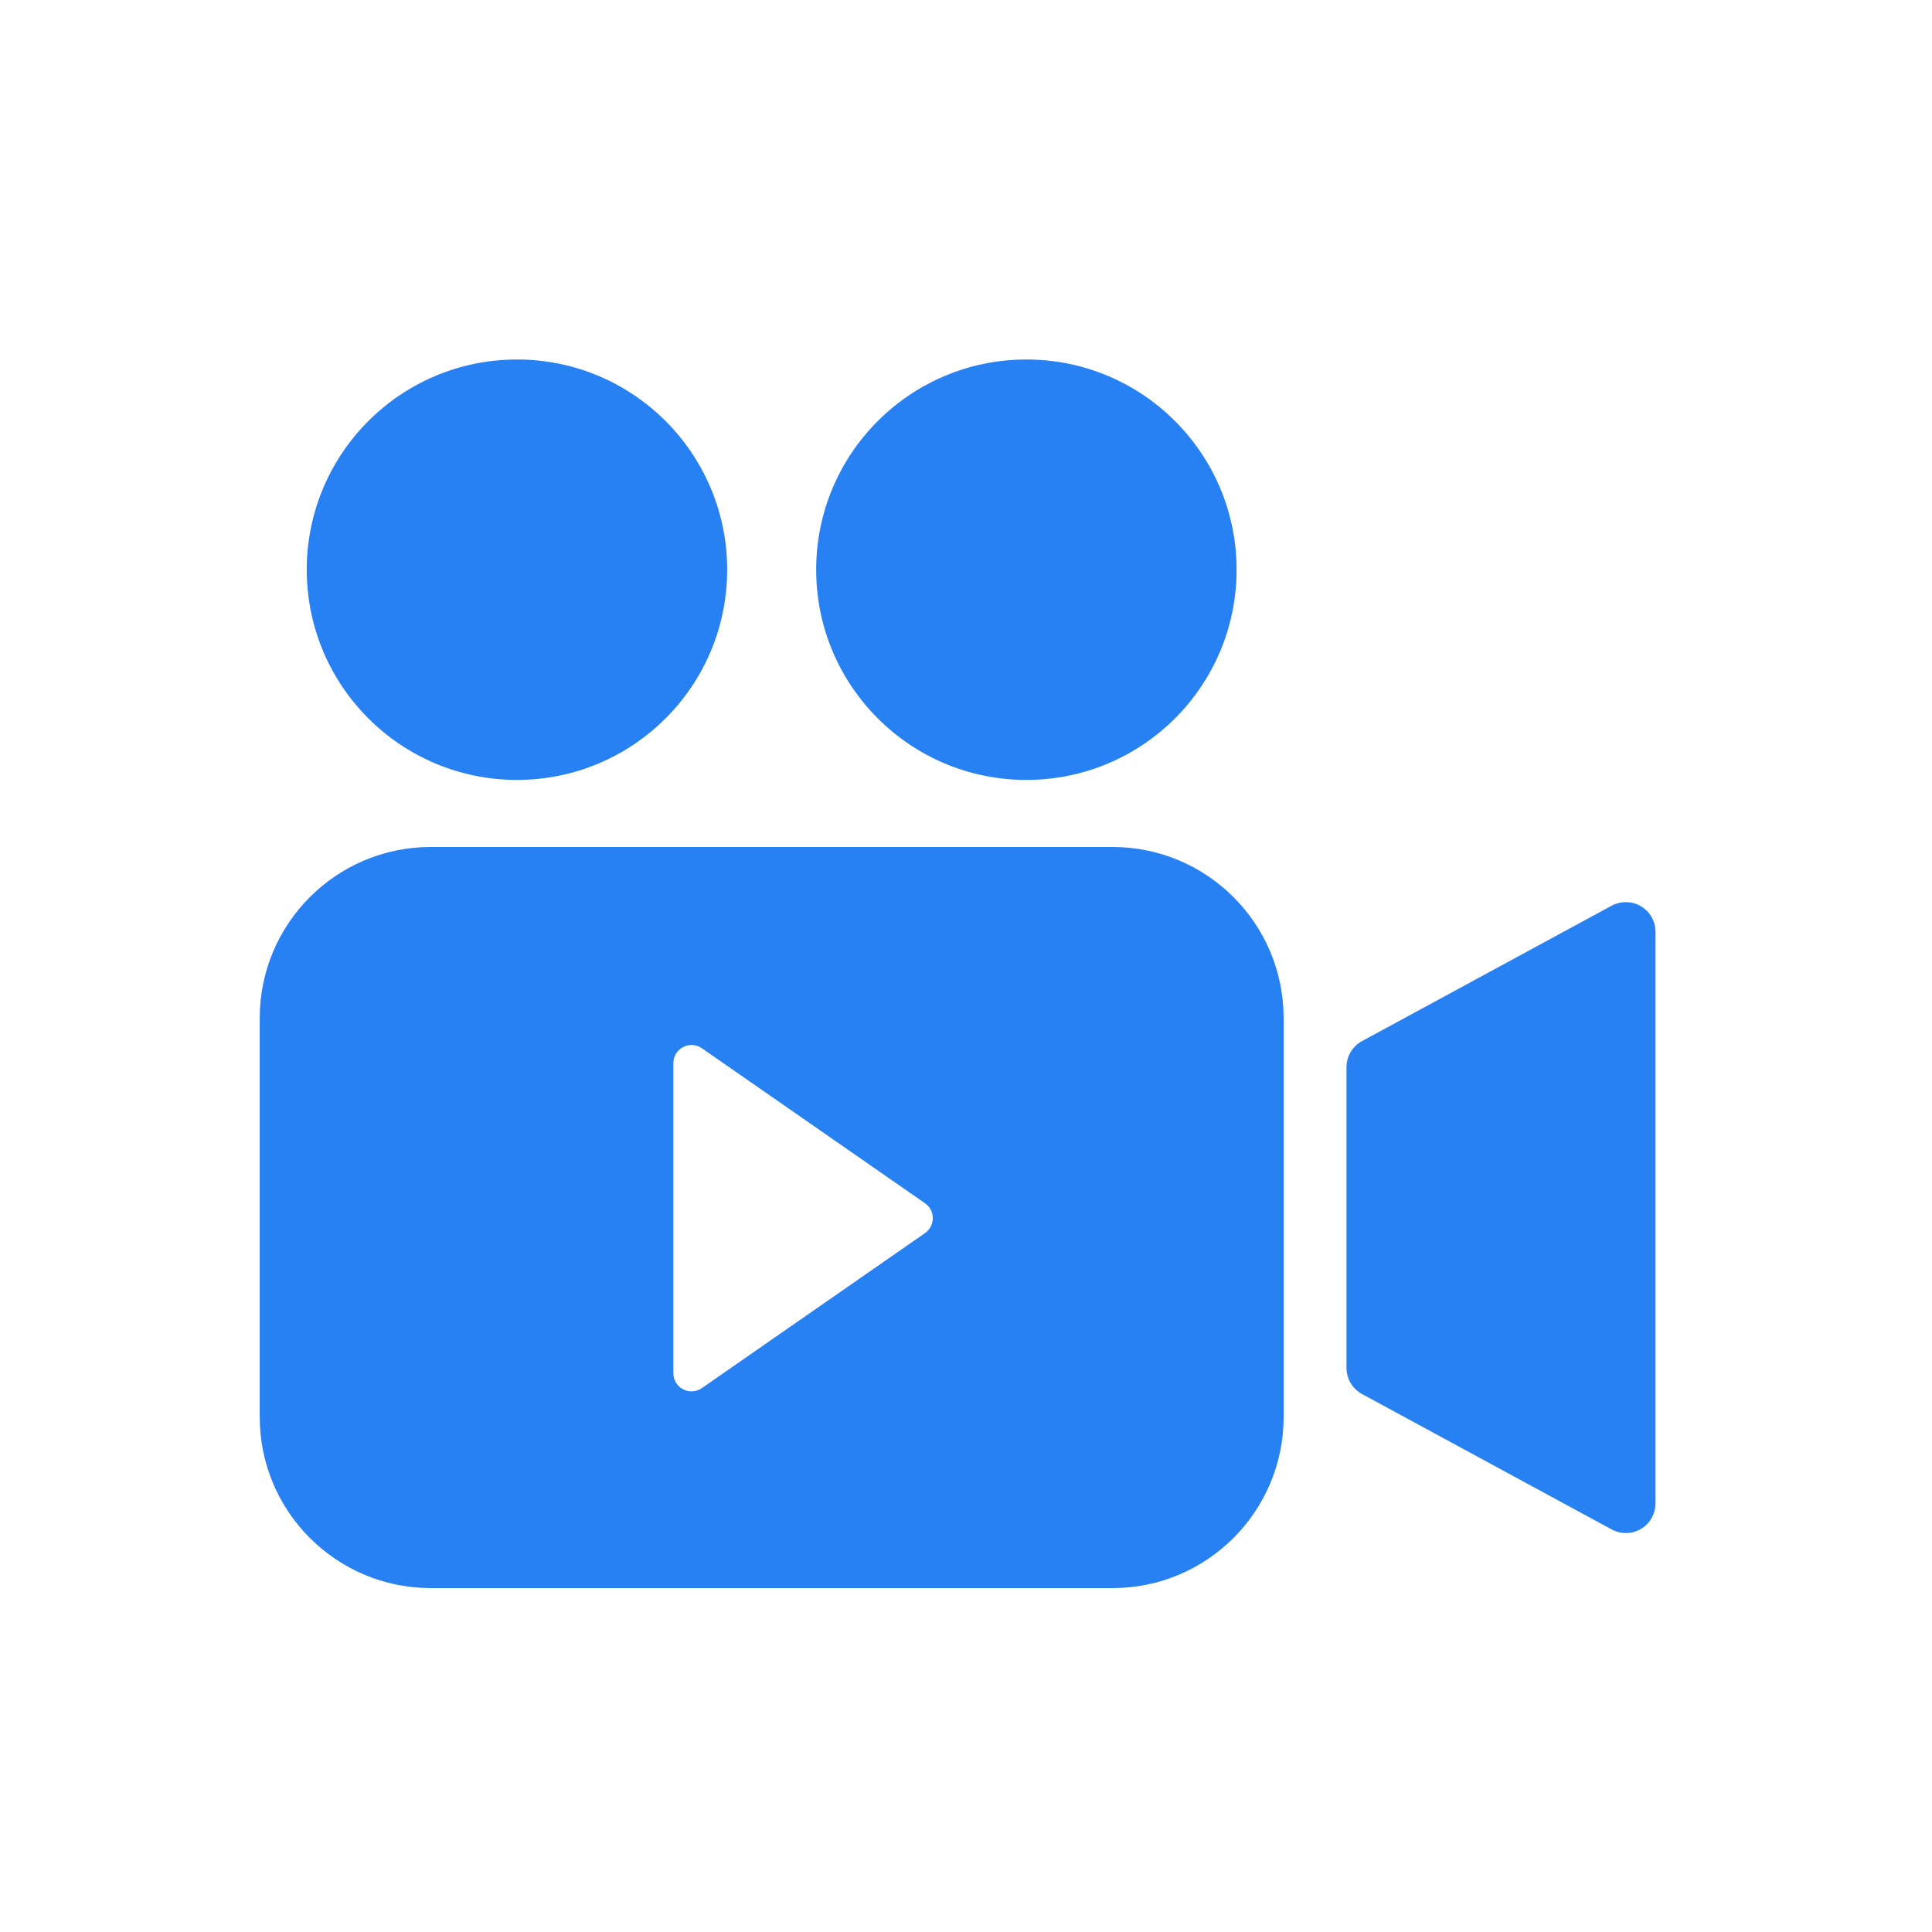 <?xml version="1.0" encoding="UTF-8"?><svg id="ARTWORK" xmlns="http://www.w3.org/2000/svg" viewBox="0 0 1150.43 1150.43"><defs><style>.cls-1{fill:#2881f2;stroke-width:0px;}</style></defs><g id="Group_17113"><g id="Group_17112"><path id="Path_7087" class="cls-1" d="m307.83,214.07c-69.13,0-125.17,56.04-125.17,125.17s56.04,125.17,125.17,125.17,125.17-56.03,125.17-125.16c0-69.13-56.03-125.18-125.16-125.19,0,0,0,0-.01,0"/><path id="Path_7088" class="cls-1" d="m611.17,214.07c-69.13,0-125.17,56.04-125.17,125.17s56.04,125.17,125.17,125.17c69.13,0,125.17-56.03,125.17-125.16,0-69.13-56.03-125.18-125.16-125.19,0,0,0,0-.01,0"/><path id="Path_7089" class="cls-1" d="m959.71,539.29l-148.69,80.65c-5.69,3.09-9.24,9.04-9.24,15.52v179.1c0,6.48,3.55,12.43,9.24,15.52l148.69,80.65c8.57,4.65,19.29,1.47,23.94-7.1,1.4-2.59,2.14-5.48,2.14-8.43v-340.37c0-9.75-7.9-17.65-17.65-17.65-2.94,0-5.84.73-8.42,2.14"/><path id="Path_7090" class="cls-1" d="m662.43,504.34h-405.86c-56.29,0-101.92,45.63-101.92,101.92,0,0,0,.01,0,.02v237.45c0,56.29,45.63,101.92,101.92,101.92h405.86c56.29,0,101.92-45.63,101.92-101.92h0v-237.45c.01-56.29-45.61-101.93-101.91-101.94h-.02m-111.62,229.93l-132.88,92.3c-4.91,3.4-11.64,2.18-15.04-2.73-1.26-1.81-1.93-3.97-1.92-6.17v-184.58c0-5.97,4.82-10.82,10.8-10.83,2.21,0,4.36.67,6.17,1.92l132.88,92.31c4.9,3.41,6.11,10.15,2.69,15.05-.73,1.05-1.64,1.96-2.69,2.69"/></g></g></svg>